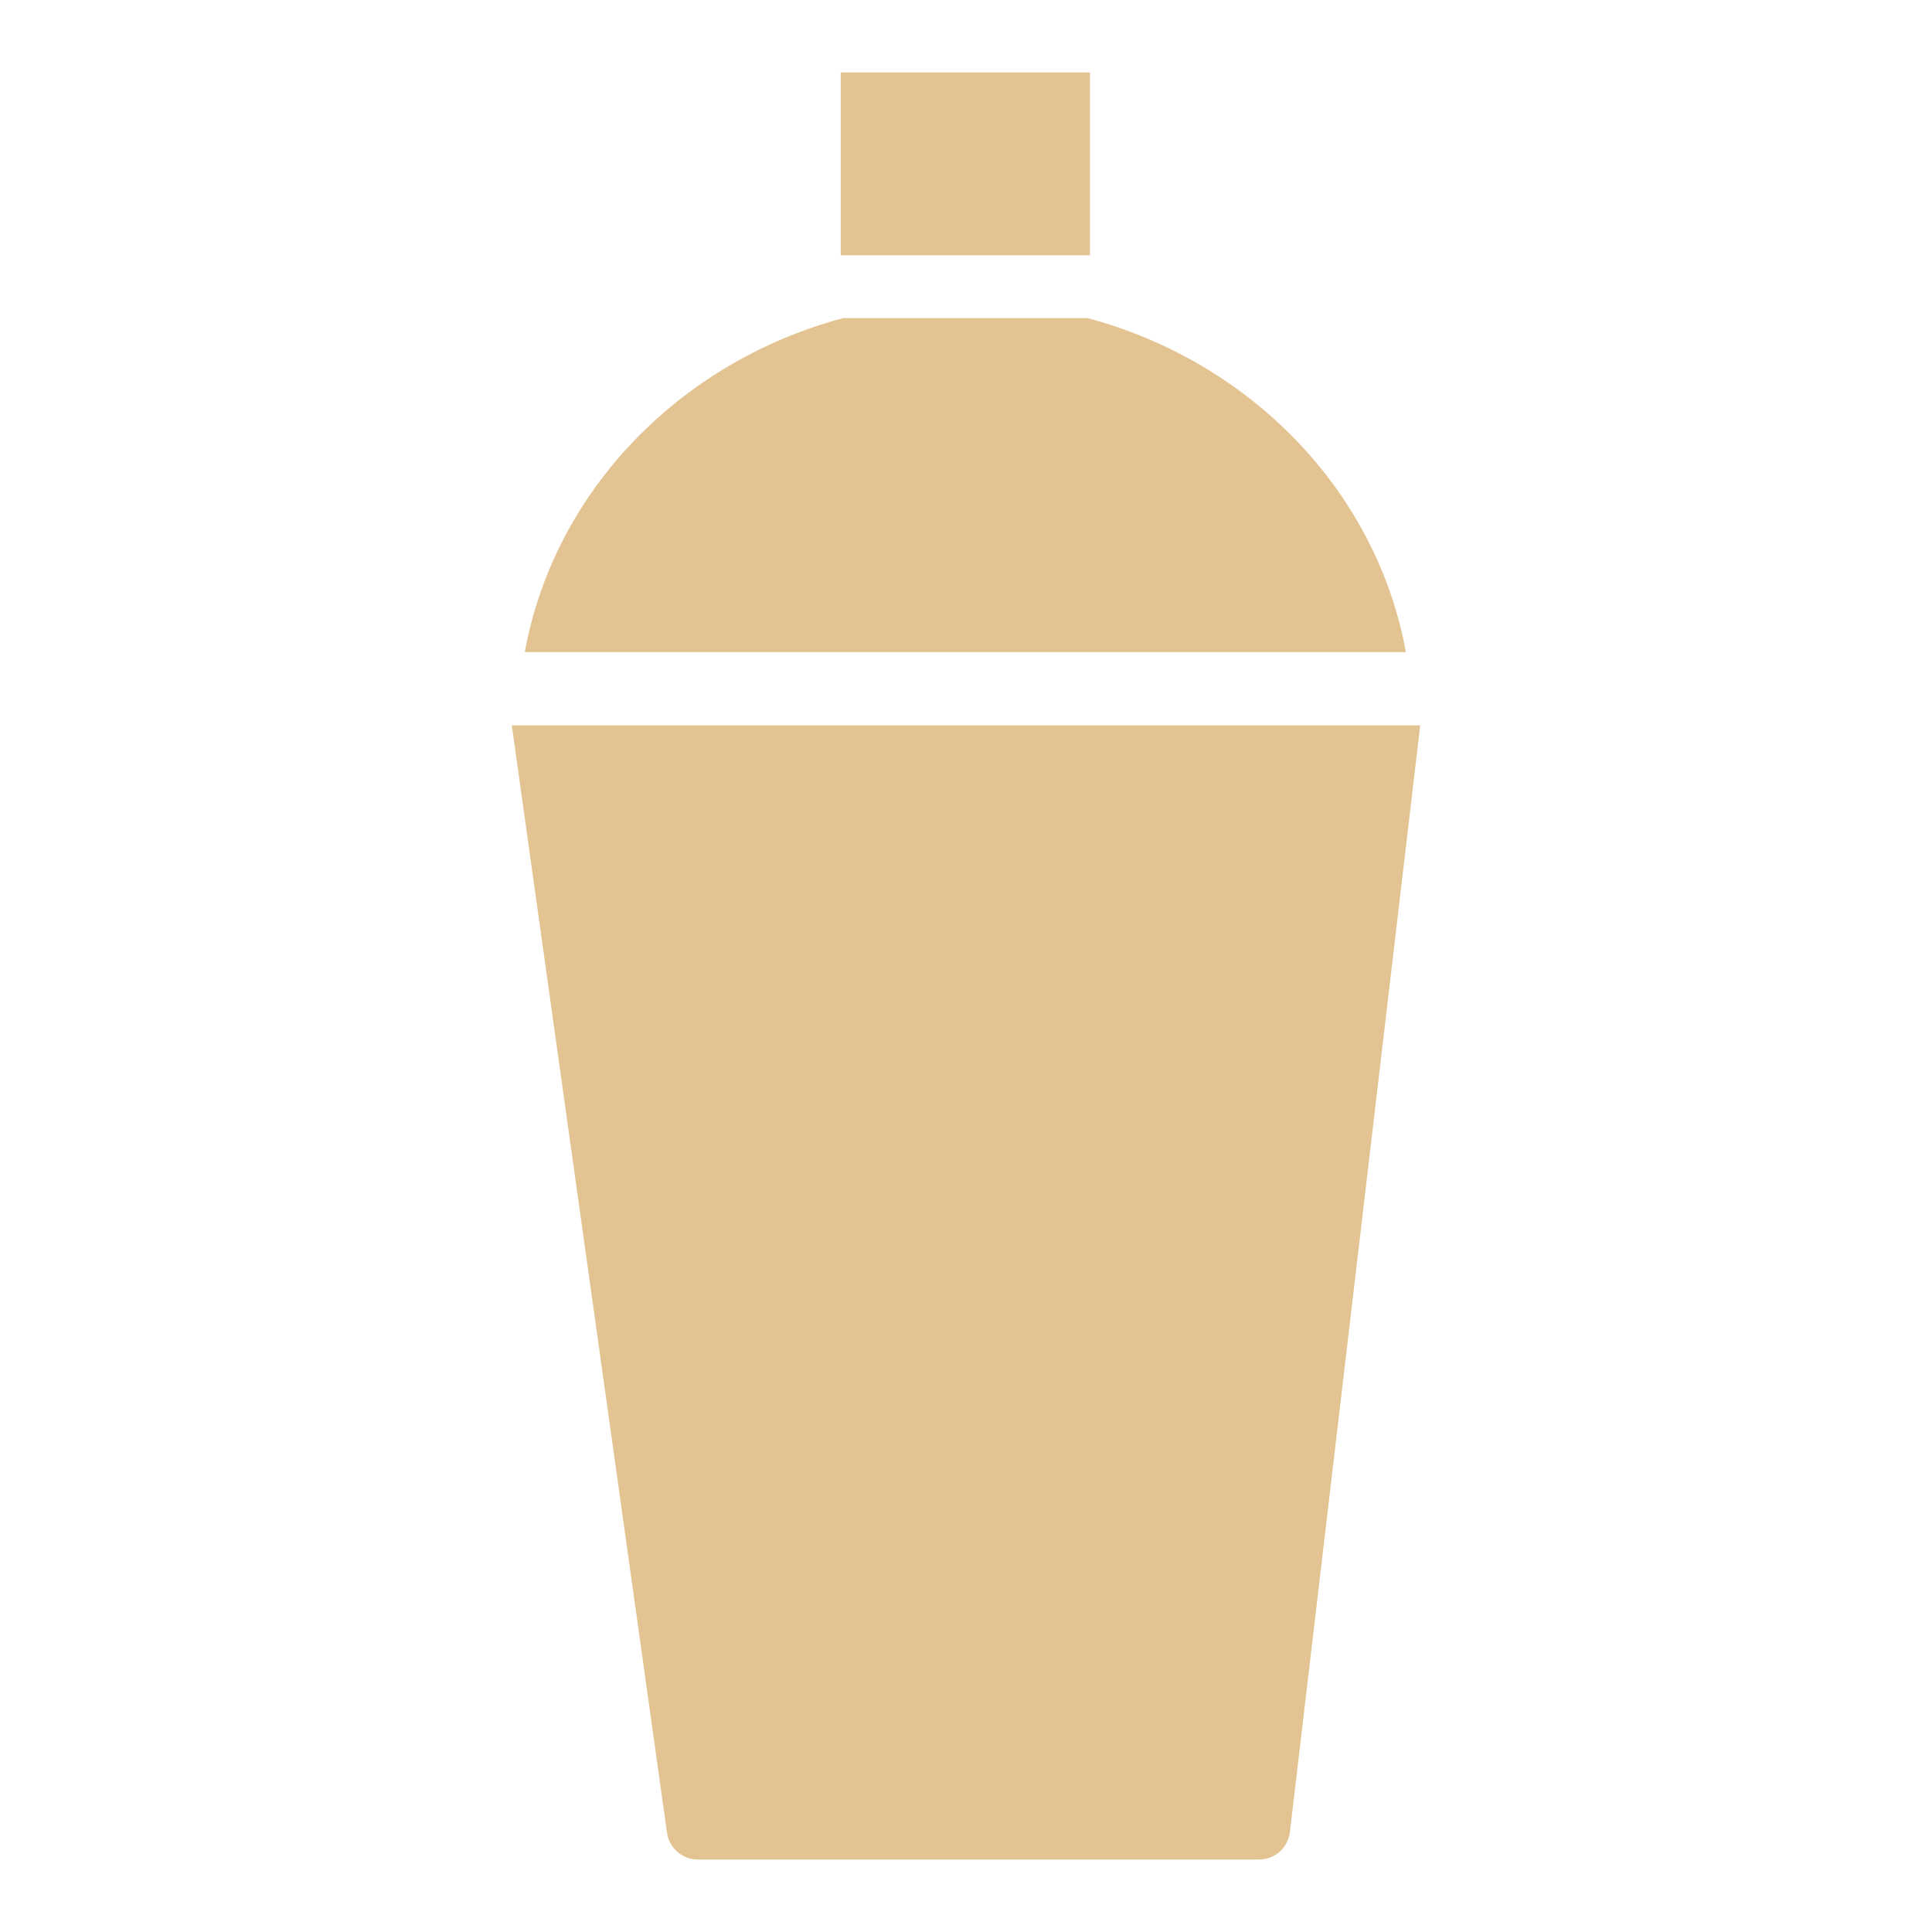 <svg width="80" height="80" viewBox="0 0 80 80" fill="none" xmlns="http://www.w3.org/2000/svg">
<path d="M45.131 3H34.814V10.572H45.131V3Z" fill="#E2C391"/>
<path d="M58.214 27.002C57.001 20.349 51.806 14.982 45.026 13.17H34.919C28.139 14.982 22.944 20.349 21.731 27.002H58.214Z" fill="#E2C391"/>
<path d="M21.192 30.036L27.619 75.887C27.709 76.525 28.254 77 28.899 77H52.129C52.784 77 53.336 76.51 53.413 75.859L58.808 30.036H21.192Z" fill="#E2C391"/>
</svg>
